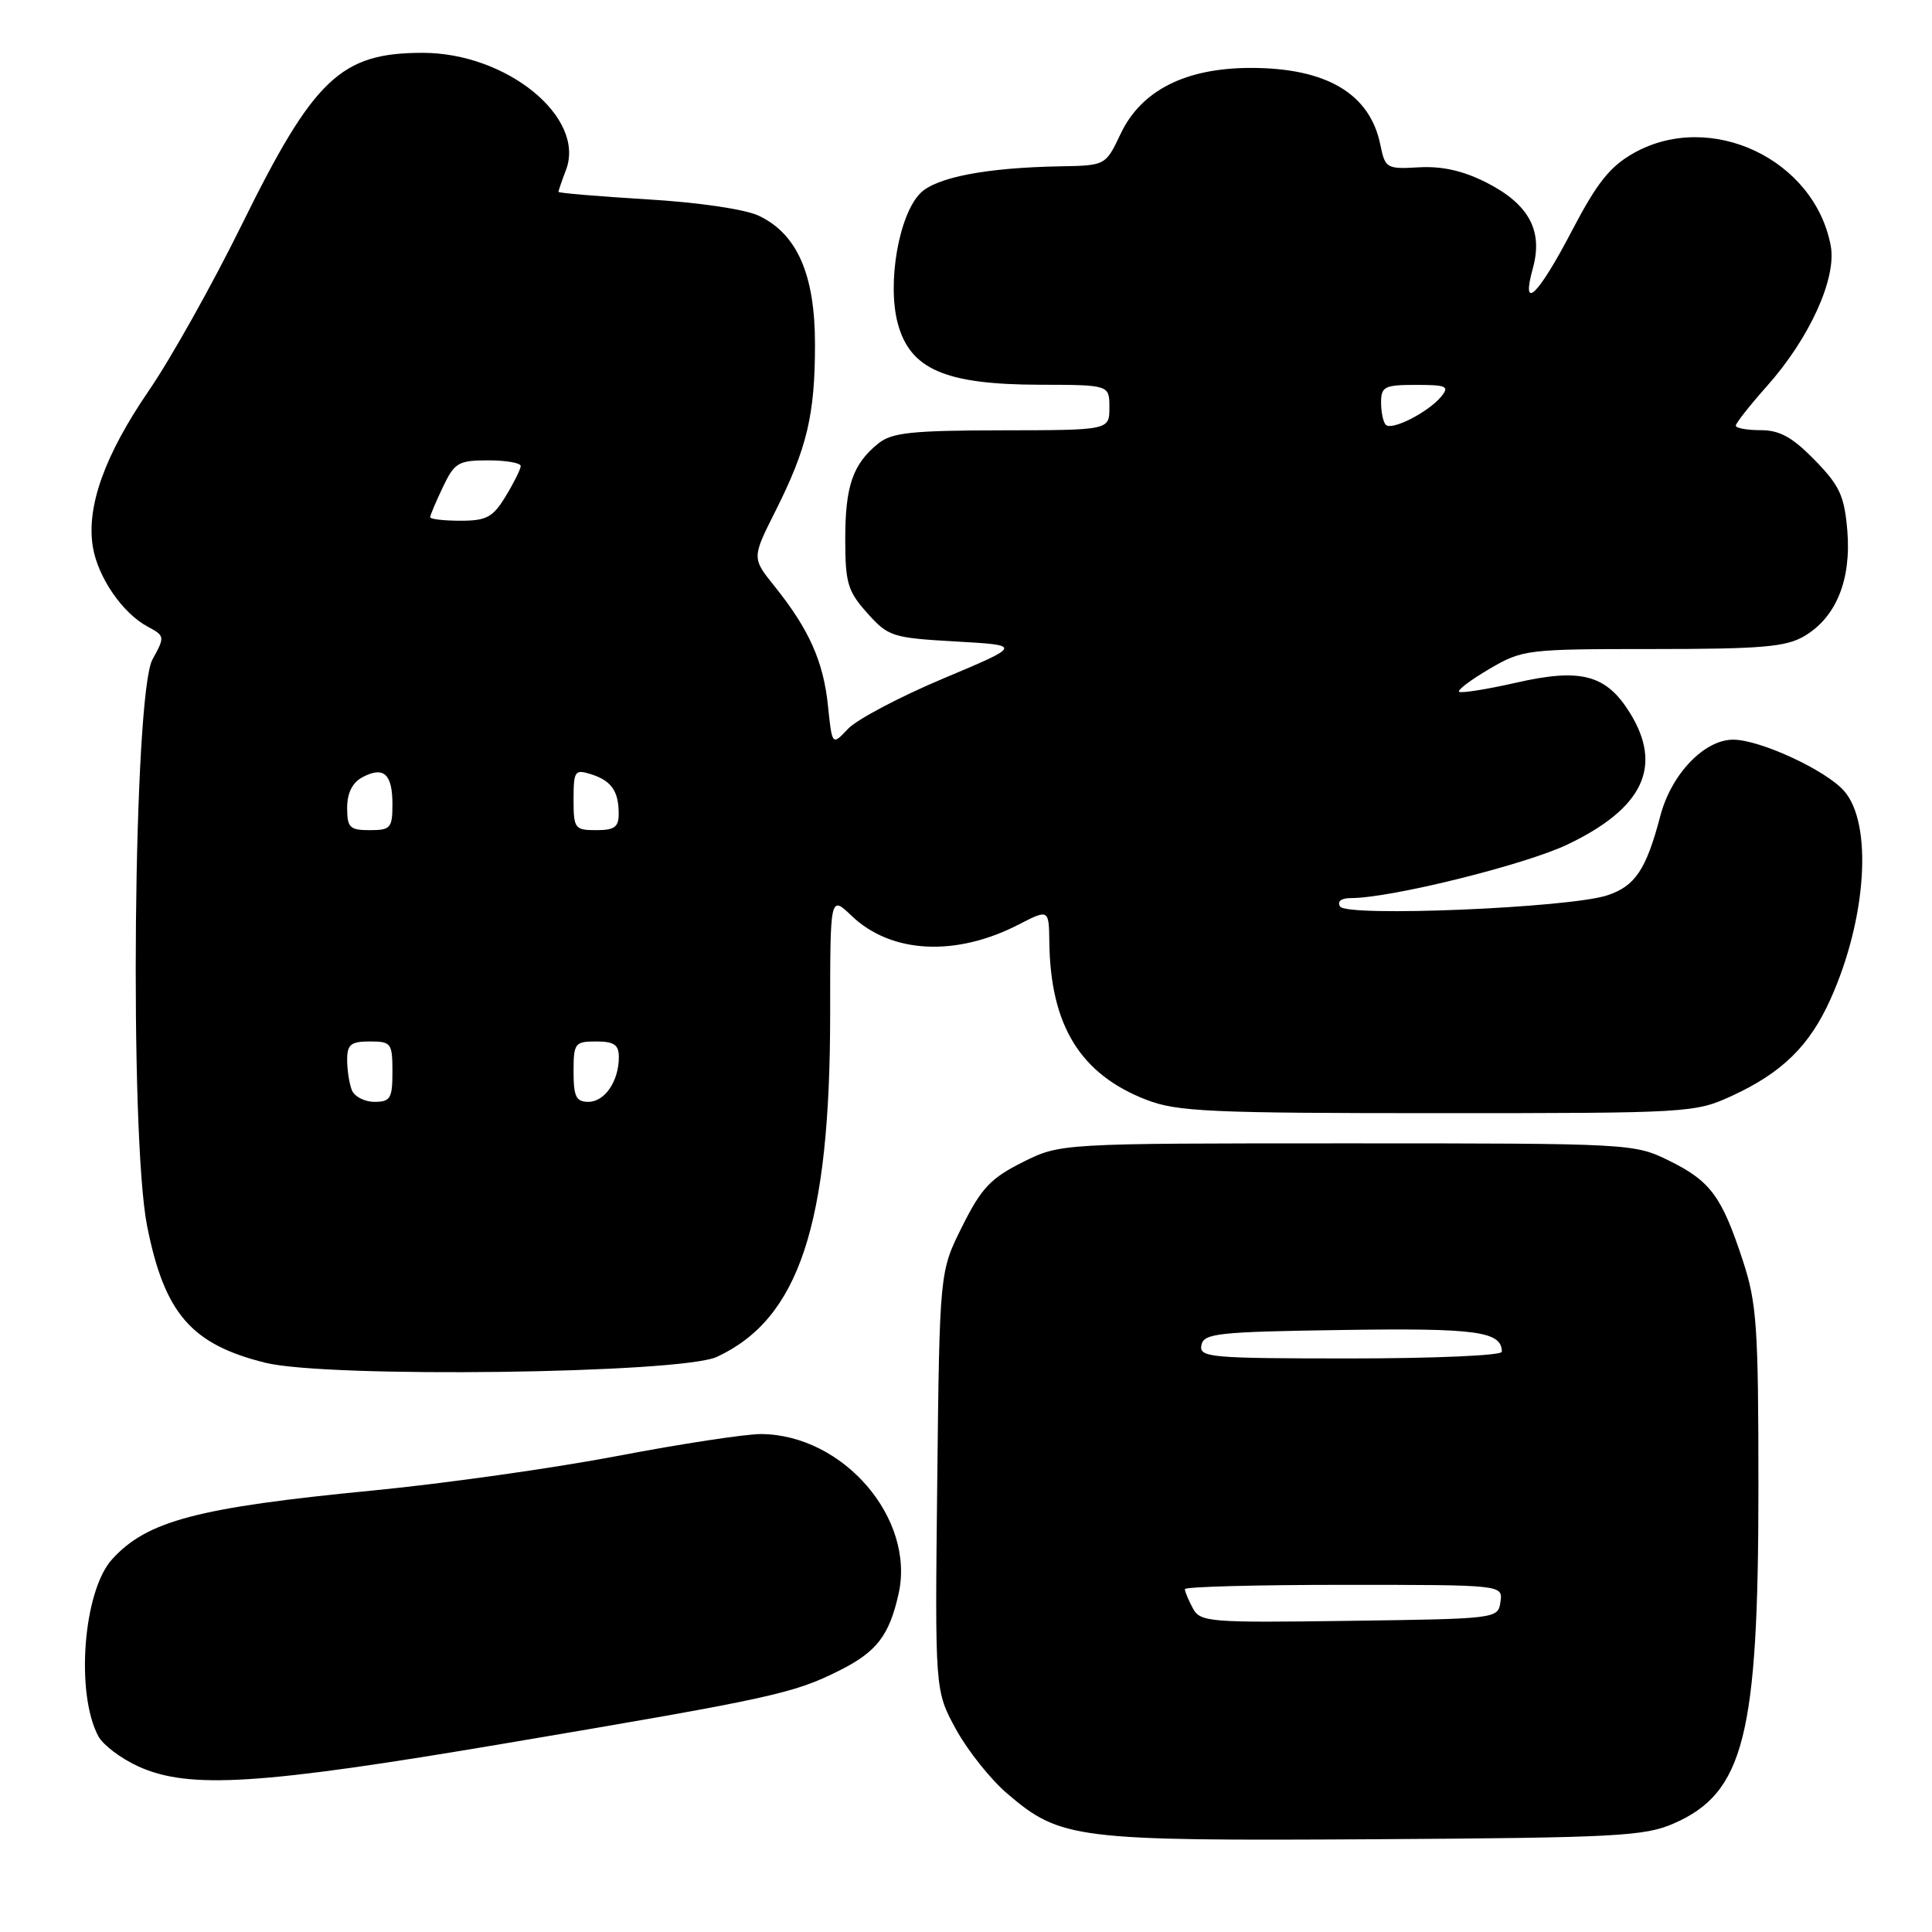 <?xml version="1.0" encoding="UTF-8" standalone="no"?>
<!DOCTYPE svg PUBLIC "-//W3C//DTD SVG 1.1//EN" "http://www.w3.org/Graphics/SVG/1.1/DTD/svg11.dtd" >
<svg xmlns="http://www.w3.org/2000/svg" xmlns:xlink="http://www.w3.org/1999/xlink" version="1.1" viewBox="0 0 256 256">
 <g >
 <path fill="currentColor"
d=" M 221.76 241.63 C 231.09 237.56 233.00 230.01 233.00 197.21 C 233.00 175.75 232.79 172.69 230.93 167.02 C 228.14 158.52 226.65 156.50 221.17 153.80 C 216.55 151.52 216.13 151.50 178.50 151.50 C 140.50 151.50 140.50 151.50 135.50 154.00 C 131.28 156.11 130.03 157.43 127.50 162.50 C 124.50 168.50 124.50 168.50 124.19 196.26 C 123.88 224.02 123.88 224.02 126.66 229.12 C 128.19 231.92 131.24 235.76 133.44 237.64 C 140.51 243.70 142.49 243.94 182.00 243.71 C 214.12 243.51 217.91 243.31 221.76 241.63 Z  M 67.00 231.00 C 102.25 225.04 105.13 224.41 111.21 221.36 C 116.15 218.89 117.82 216.74 119.06 211.22 C 121.32 201.23 111.74 190.09 100.84 190.02 C 98.82 190.01 90.27 191.31 81.84 192.92 C 73.40 194.53 58.85 196.58 49.50 197.49 C 26.15 199.75 19.45 201.52 14.83 206.64 C 11.03 210.85 9.99 224.38 13.03 230.06 C 13.65 231.22 16.04 233.02 18.33 234.06 C 25.04 237.11 34.38 236.52 67.00 231.00 Z  M 95.00 179.79 C 105.89 174.72 110.00 162.27 110.00 134.36 C 110.00 118.63 110.00 118.63 112.84 121.35 C 118.09 126.37 126.67 126.81 135.05 122.47 C 138.94 120.46 138.99 120.50 139.04 124.75 C 139.17 135.89 143.14 142.34 151.93 145.74 C 155.97 147.30 160.42 147.50 190.50 147.50 C 223.88 147.50 224.59 147.46 229.50 145.20 C 236.14 142.14 239.78 138.57 242.55 132.40 C 247.36 121.70 248.17 109.10 244.33 104.78 C 241.89 102.03 233.21 98.02 229.67 98.01 C 225.84 98.00 221.47 102.55 220.01 108.08 C 218.13 115.24 216.67 117.42 212.96 118.64 C 207.90 120.30 178.45 121.53 177.57 120.12 C 177.15 119.43 177.71 119.00 179.03 119.00 C 184.27 119.00 202.05 114.60 207.70 111.90 C 217.72 107.12 220.36 101.56 215.99 94.49 C 212.85 89.40 209.50 88.50 200.94 90.45 C 196.98 91.35 193.56 91.89 193.33 91.66 C 193.10 91.43 194.92 90.06 197.38 88.62 C 201.74 86.07 202.30 86.00 219.02 86.00 C 233.41 86.00 236.66 85.72 239.08 84.29 C 243.29 81.81 245.32 76.84 244.78 70.32 C 244.39 65.70 243.77 64.35 240.46 60.96 C 237.50 57.93 235.82 57.00 233.30 57.00 C 231.48 57.00 230.00 56.73 230.00 56.40 C 230.00 56.08 231.86 53.71 234.14 51.15 C 239.78 44.81 243.39 36.87 242.58 32.56 C 240.42 21.08 226.65 14.59 216.50 20.27 C 213.34 22.05 211.63 24.19 208.34 30.48 C 203.79 39.20 201.49 41.43 203.11 35.55 C 204.49 30.57 202.59 27.06 197.00 24.21 C 193.90 22.63 191.11 22.00 188.03 22.17 C 183.72 22.42 183.54 22.31 182.90 19.17 C 181.52 12.41 175.77 9.00 165.74 9.00 C 157.10 9.00 151.23 11.97 148.50 17.71 C 146.50 21.93 146.50 21.93 140.50 22.04 C 130.74 22.21 124.06 23.49 121.96 25.59 C 119.10 28.45 117.53 37.53 118.96 42.86 C 120.60 48.94 125.24 50.95 137.75 50.98 C 147.00 51.00 147.00 51.00 147.00 54.00 C 147.00 57.00 147.00 57.00 132.75 57.02 C 120.76 57.04 118.16 57.32 116.37 58.77 C 113.00 61.50 112.00 64.39 112.00 71.42 C 112.00 77.24 112.32 78.33 114.91 81.23 C 117.70 84.35 118.22 84.52 126.65 85.00 C 135.46 85.50 135.46 85.50 124.98 89.91 C 119.22 92.33 113.55 95.33 112.38 96.56 C 110.26 98.81 110.26 98.81 109.71 93.52 C 109.11 87.65 107.20 83.38 102.66 77.72 C 99.62 73.94 99.62 73.94 102.75 67.72 C 106.94 59.38 107.99 54.97 107.99 45.64 C 108.00 36.42 105.64 31.00 100.55 28.59 C 98.72 27.72 92.57 26.82 85.71 26.41 C 79.27 26.02 74.00 25.58 74.00 25.42 C 74.00 25.26 74.45 23.95 75.00 22.51 C 77.64 15.56 67.15 7.00 56.00 7.00 C 45.15 7.00 41.59 10.38 32.03 29.79 C 28.18 37.61 22.64 47.51 19.71 51.78 C 13.88 60.29 11.43 67.12 12.30 72.44 C 12.95 76.47 16.23 81.25 19.56 83.03 C 21.85 84.26 21.87 84.35 20.20 87.39 C 17.68 92.00 17.13 150.49 19.49 162.44 C 21.79 174.03 25.33 178.13 35.15 180.57 C 43.39 182.62 90.23 182.01 95.00 179.79 Z  M 158.05 213.09 C 157.47 212.01 157.00 210.88 157.00 210.57 C 157.00 210.25 166.48 210.00 178.07 210.00 C 199.14 210.00 199.14 210.00 198.82 212.25 C 198.50 214.49 198.38 214.50 178.80 214.77 C 160.12 215.03 159.04 214.94 158.05 213.09 Z  M 159.19 178.25 C 159.49 176.67 161.32 176.47 177.88 176.23 C 195.68 175.96 199.00 176.42 199.00 179.12 C 199.00 179.61 189.97 180.00 178.93 180.00 C 160.35 180.00 158.88 179.87 159.19 178.25 Z  M 46.61 144.42 C 46.27 143.55 46.00 141.75 46.00 140.42 C 46.00 138.40 46.49 138.00 49.00 138.00 C 51.83 138.00 52.00 138.22 52.00 142.00 C 52.00 145.55 51.73 146.00 49.61 146.00 C 48.29 146.00 46.94 145.29 46.61 144.42 Z  M 76.00 142.00 C 76.00 138.22 76.17 138.00 79.00 138.00 C 81.37 138.00 82.00 138.44 82.00 140.07 C 82.00 143.26 80.14 146.00 77.96 146.00 C 76.34 146.00 76.00 145.31 76.00 142.00 Z  M 46.00 107.04 C 46.00 105.08 46.69 103.70 48.02 102.99 C 50.83 101.49 52.00 102.54 52.00 106.56 C 52.00 109.72 51.75 110.00 49.00 110.00 C 46.34 110.00 46.00 109.66 46.00 107.04 Z  M 76.00 105.93 C 76.00 102.17 76.17 101.92 78.25 102.57 C 80.98 103.42 81.96 104.78 81.98 107.75 C 82.00 109.59 81.45 110.00 79.00 110.00 C 76.16 110.00 76.00 109.79 76.00 105.93 Z  M 57.00 68.53 C 57.00 68.28 57.76 66.48 58.69 64.53 C 60.23 61.30 60.73 61.00 64.69 61.00 C 67.06 61.00 69.00 61.34 69.00 61.75 C 68.99 62.16 68.10 63.96 67.01 65.75 C 65.31 68.55 64.47 69.00 61.01 69.00 C 58.81 69.00 57.00 68.79 57.00 68.53 Z  M 183.63 56.29 C 183.28 55.95 183.00 54.62 183.00 53.33 C 183.00 51.23 183.45 51.00 187.62 51.00 C 191.70 51.00 192.09 51.18 190.95 52.57 C 189.23 54.64 184.42 57.09 183.63 56.29 Z "/>
</g>
</svg>